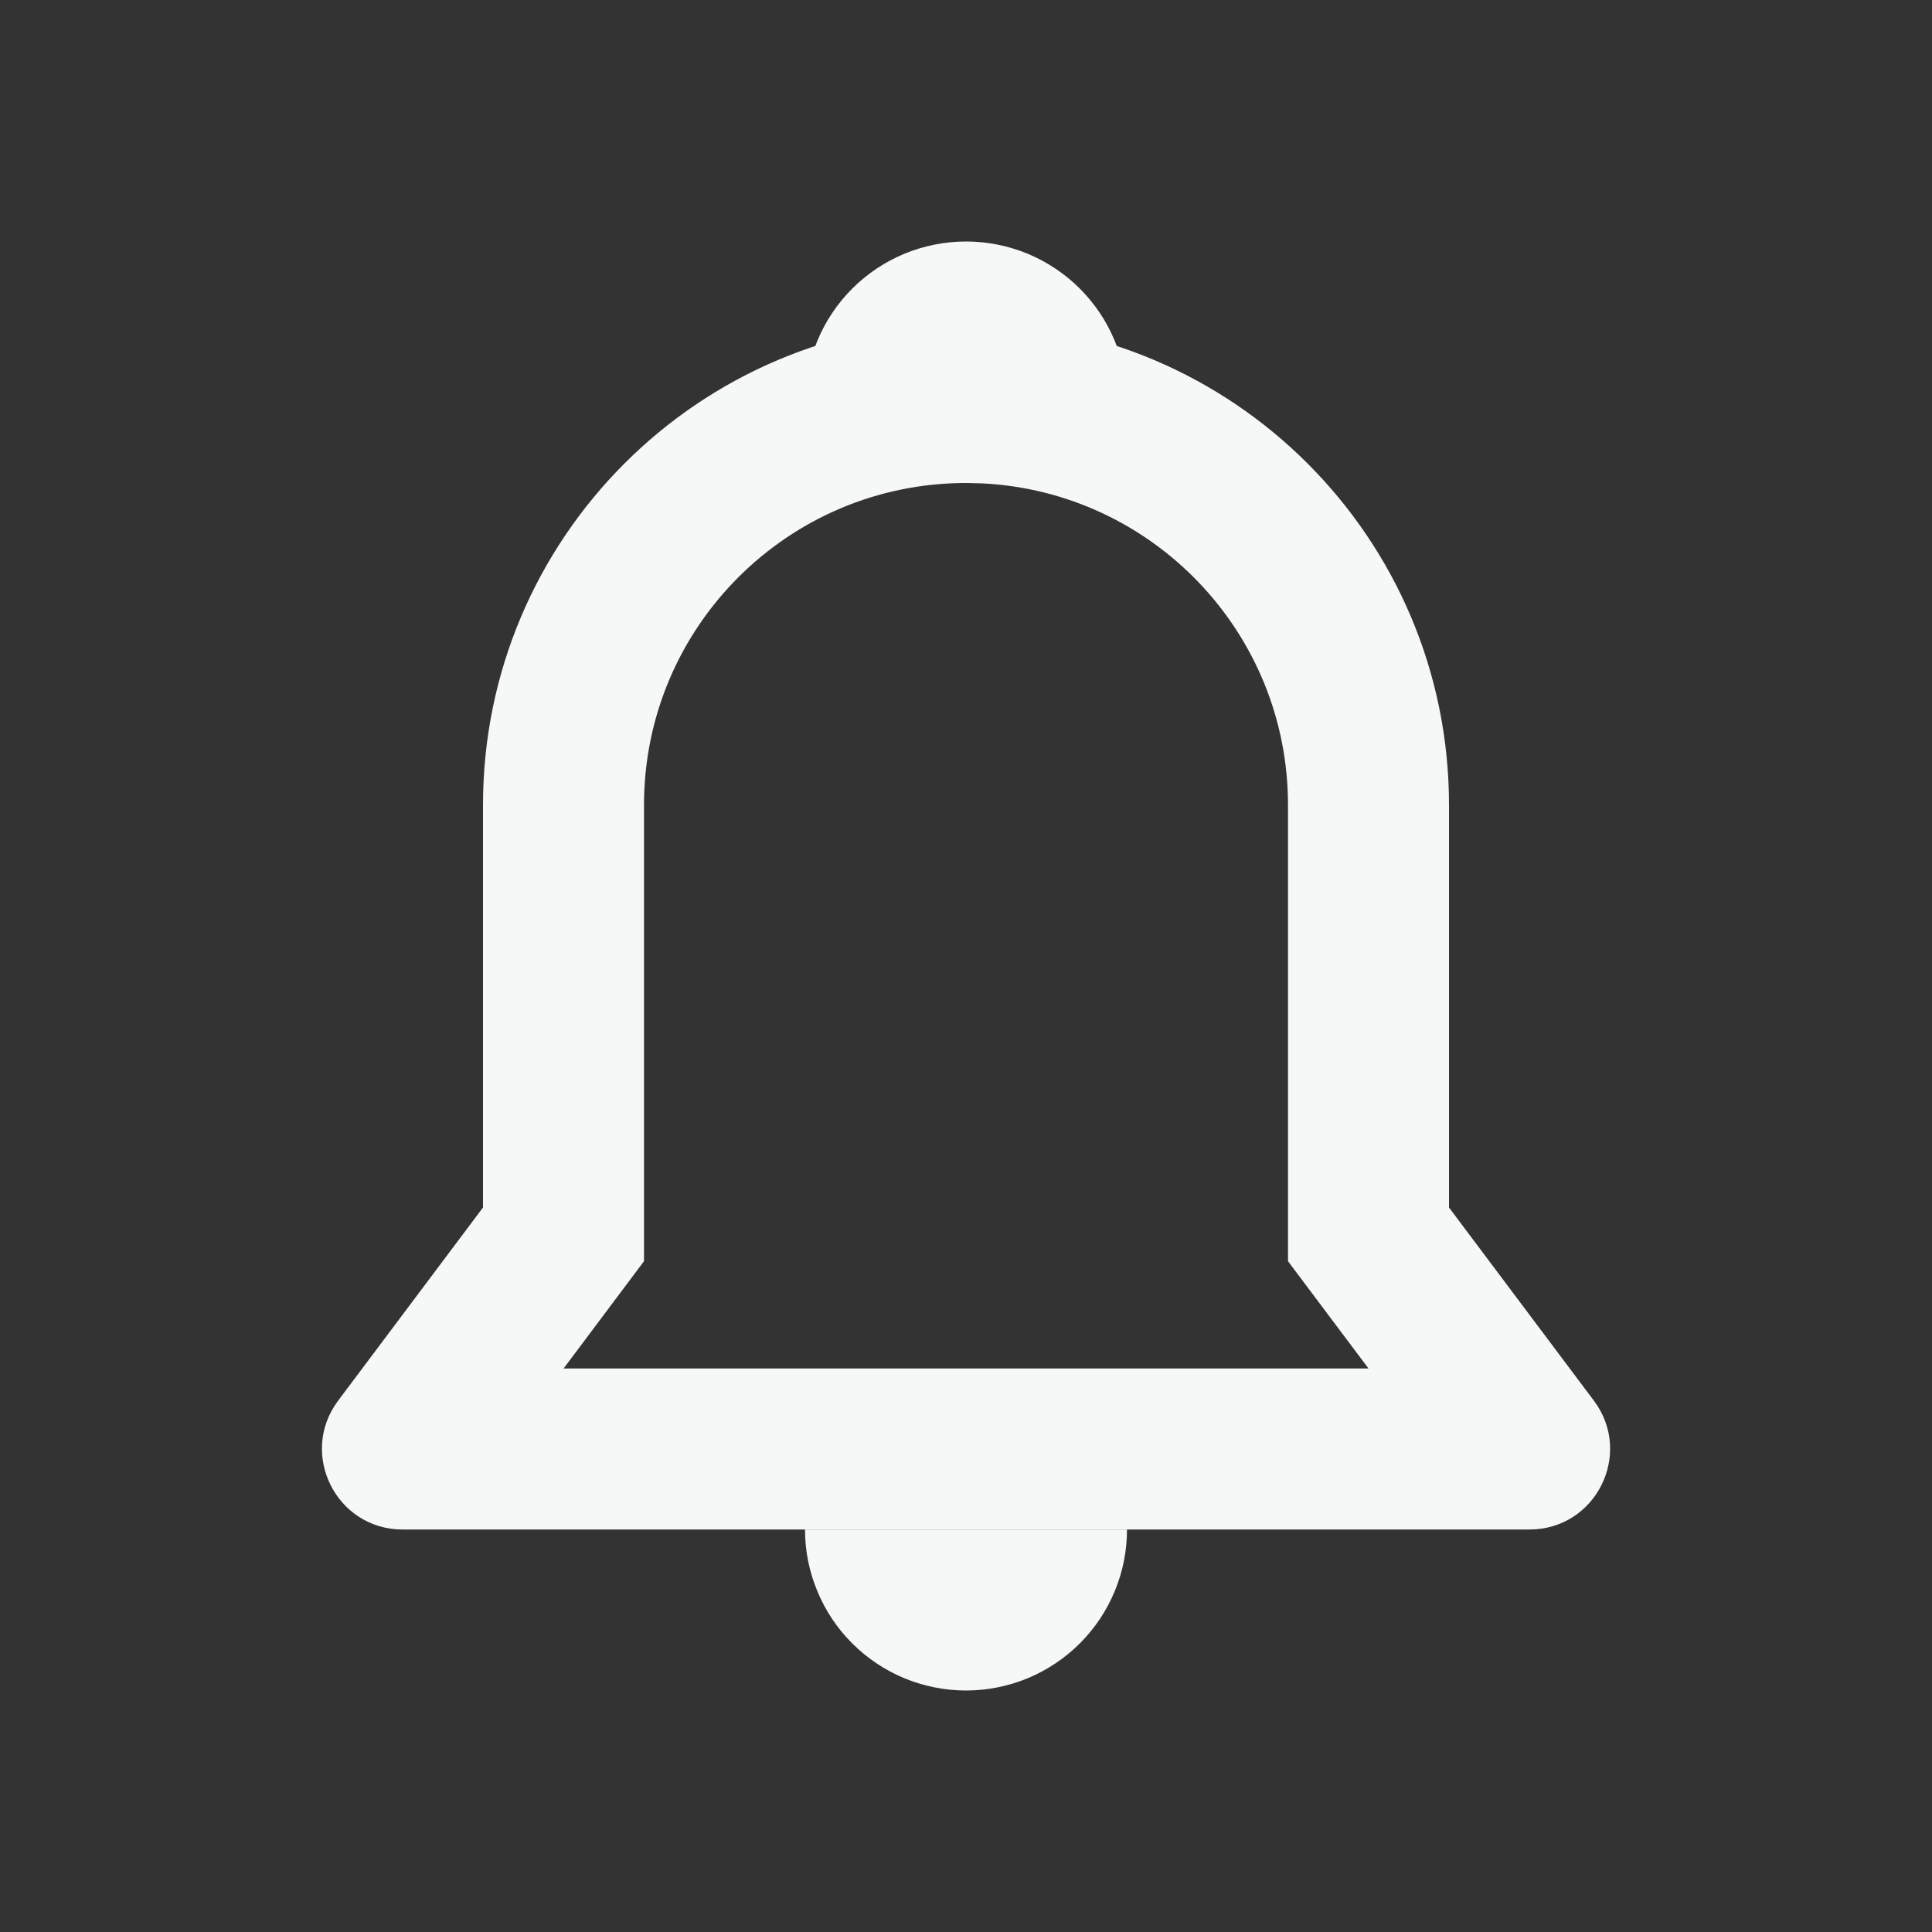 <svg width="24" height="24" viewBox="0 0 24 24" fill="none" xmlns="http://www.w3.org/2000/svg">
<rect x="0" y="0" width="24" height="24" fill="#333333" stroke="none"/>
<path d="M16 10C16 7.86 14.32 6.112 12.206 6.005L12 6C9.791 6 8 7.791 8 10V15.667L7.001 17H17L16 15.667V10ZM18 15L19.8 17.4C20.294 18.06 19.824 19 19 19H5.001C4.177 19 3.707 18.06 4.2 17.4L6 15V10C6 6.686 8.687 4 12 4C15.314 4 18 6.686 18 10V15Z" fill="#F6F7F7"/>
<path d="M14 19C14 19.263 13.949 19.523 13.848 19.765C13.748 20.008 13.6 20.229 13.415 20.414C13.229 20.6 13.008 20.747 12.766 20.848C12.523 20.948 12.263 21 12 21C11.738 21 11.478 20.948 11.235 20.848C10.992 20.747 10.772 20.6 10.586 20.414C10.4 20.229 10.253 20.008 10.153 19.765C10.052 19.523 10 19.263 10 19H14Z" fill="#F6F7F7"/>
<path d="M14 5C14 4.737 13.949 4.477 13.848 4.235C13.748 3.992 13.6 3.772 13.415 3.586C13.229 3.4 13.008 3.253 12.766 3.152C12.523 3.052 12.263 3 12 3C11.738 3 11.478 3.052 11.235 3.152C10.992 3.253 10.772 3.4 10.586 3.586C10.4 3.772 10.253 3.992 10.153 4.235C10.052 4.477 10 4.737 10 5L14 5Z" fill="#F6F7F7"/>
</svg>

